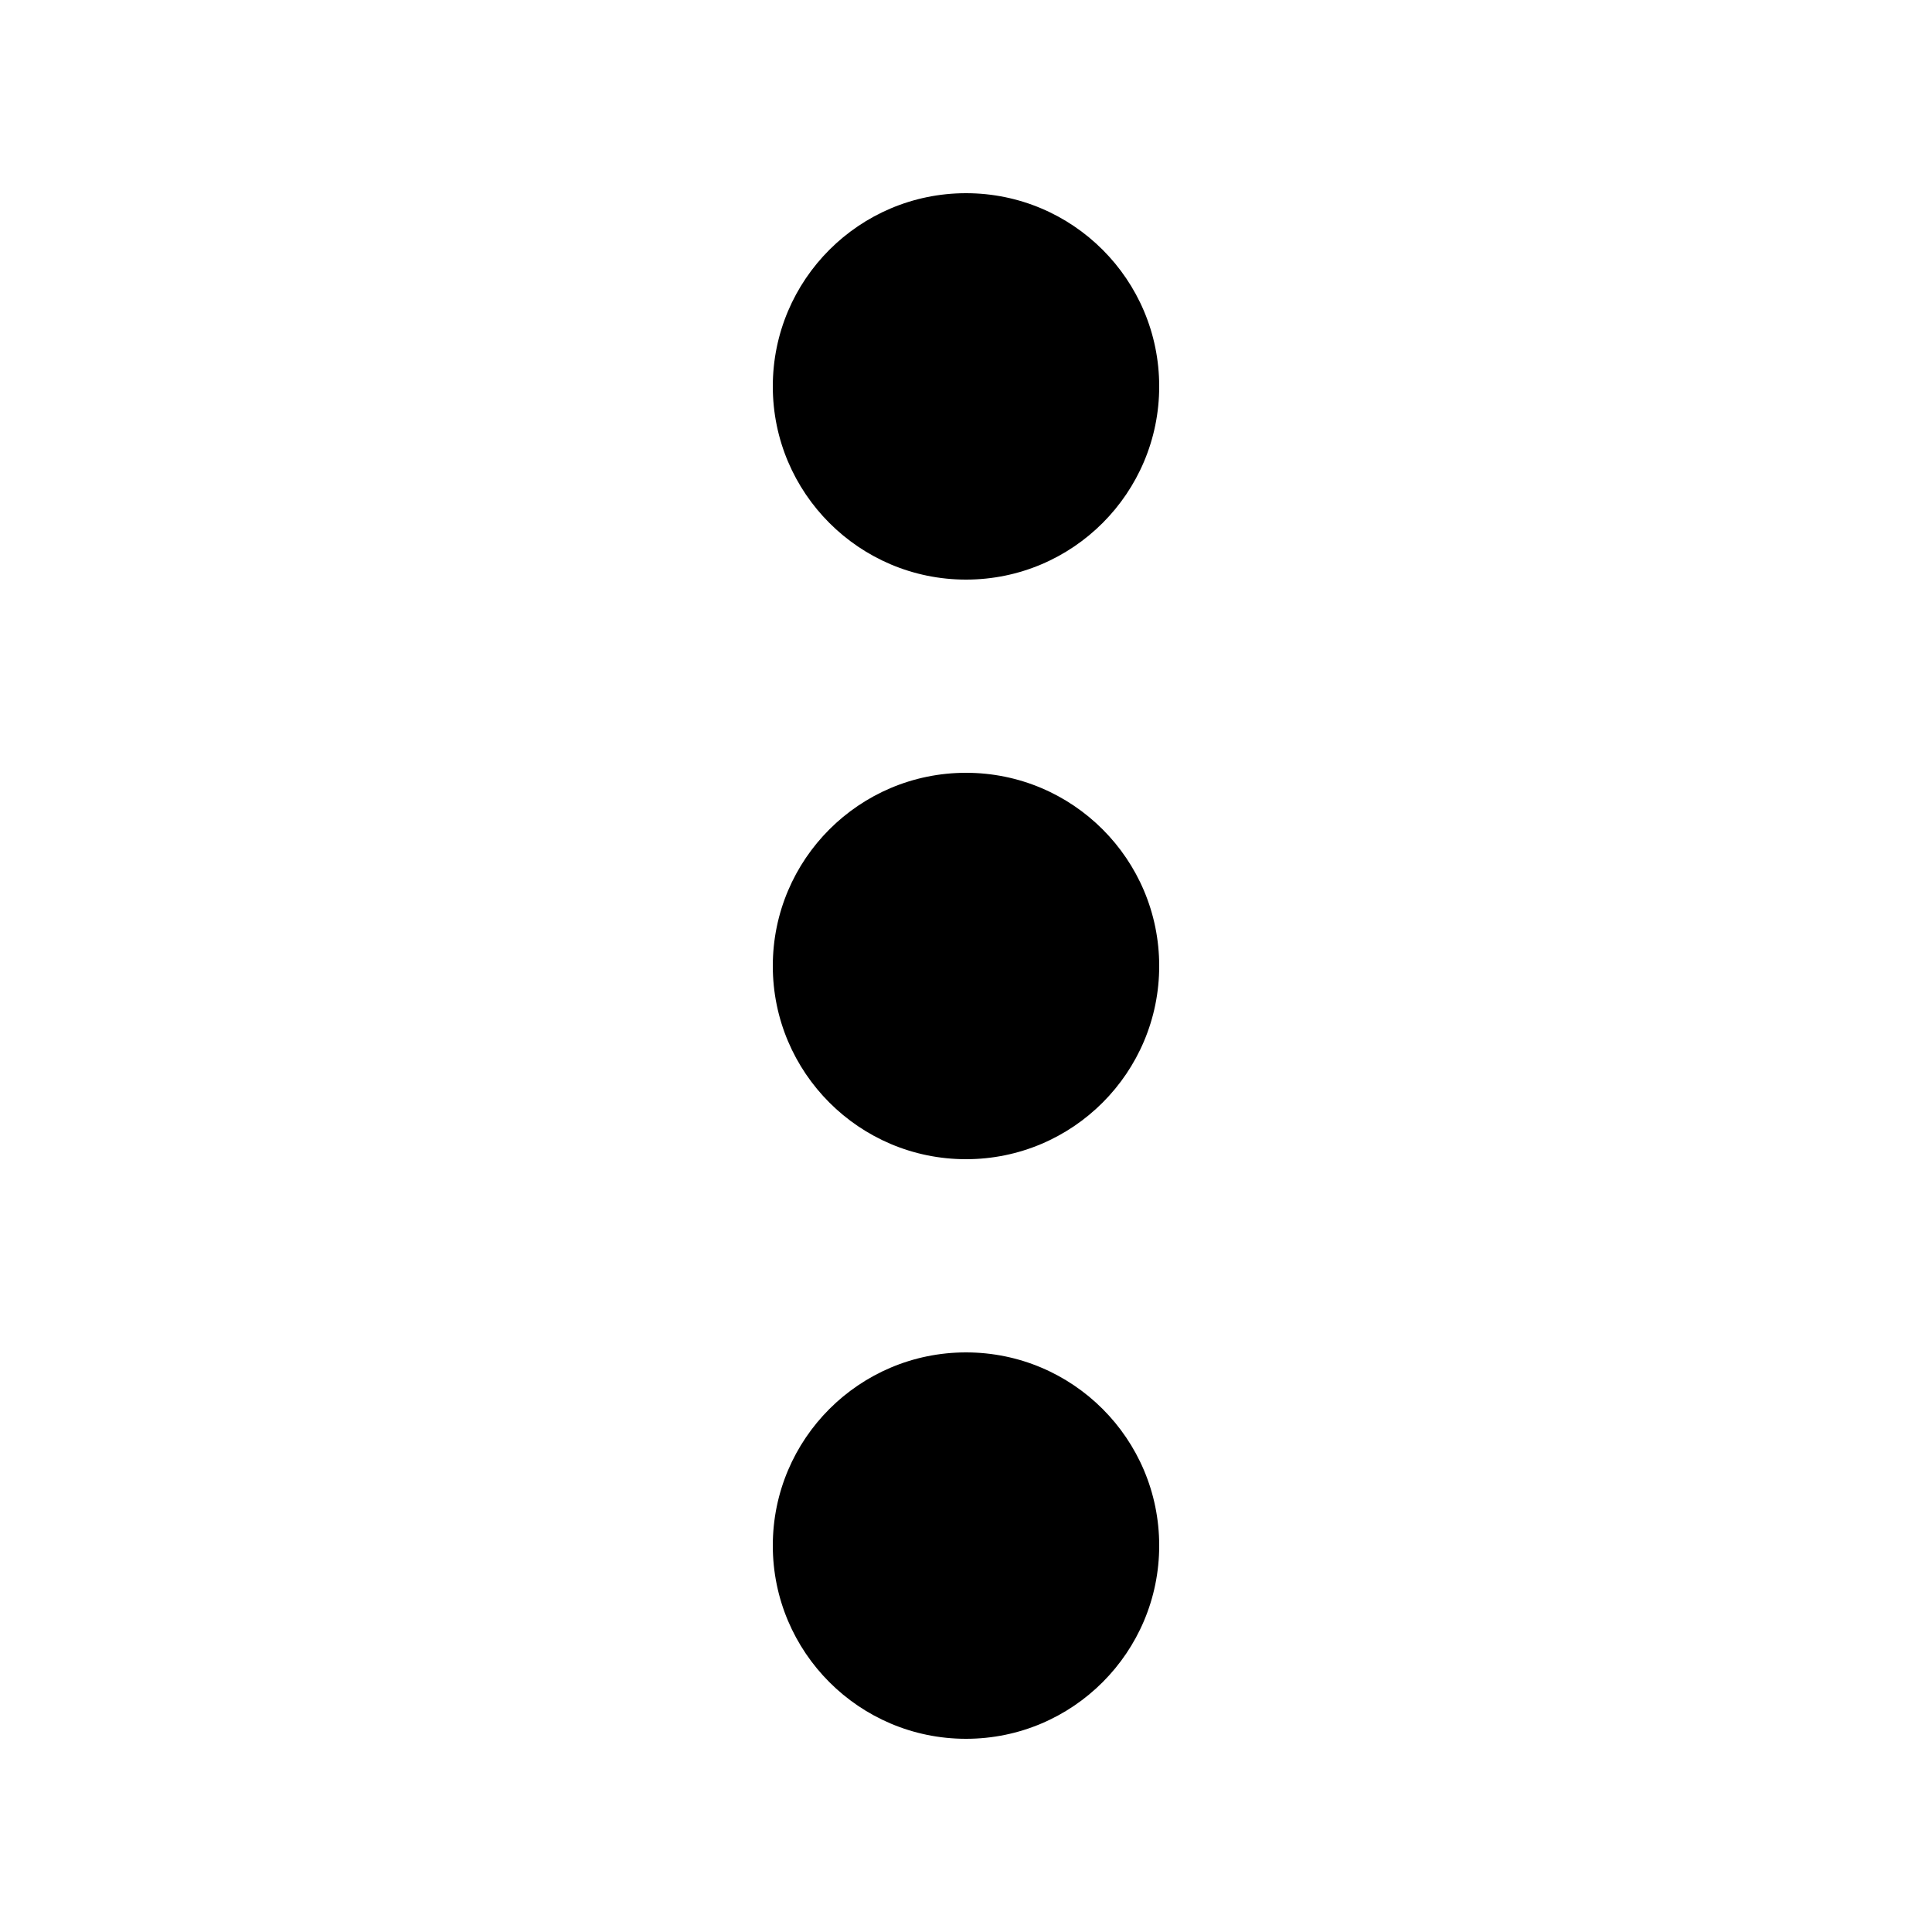 <svg xmlns="http://www.w3.org/2000/svg" width="20" height="20" viewBox="0 0 20 20">
 <path d="M10 6c-1.104 0-2-.896-2-2 0-1.105.896-2 2-2 1.105 0 2 .895 2 2 0 1.104-.895 2-2 2zm0 2c1.105 0 2 .895 2 2 0 1.104-.895 2-2 2-1.104 0-2-.896-2-2 0-1.105.896-2 2-2zm0 6c1.105 0 2 .895 2 2 0 1.104-.895 2-2 2-1.104 0-2-.896-2-2 0-1.105.896-2 2-2z"/>
</svg>
